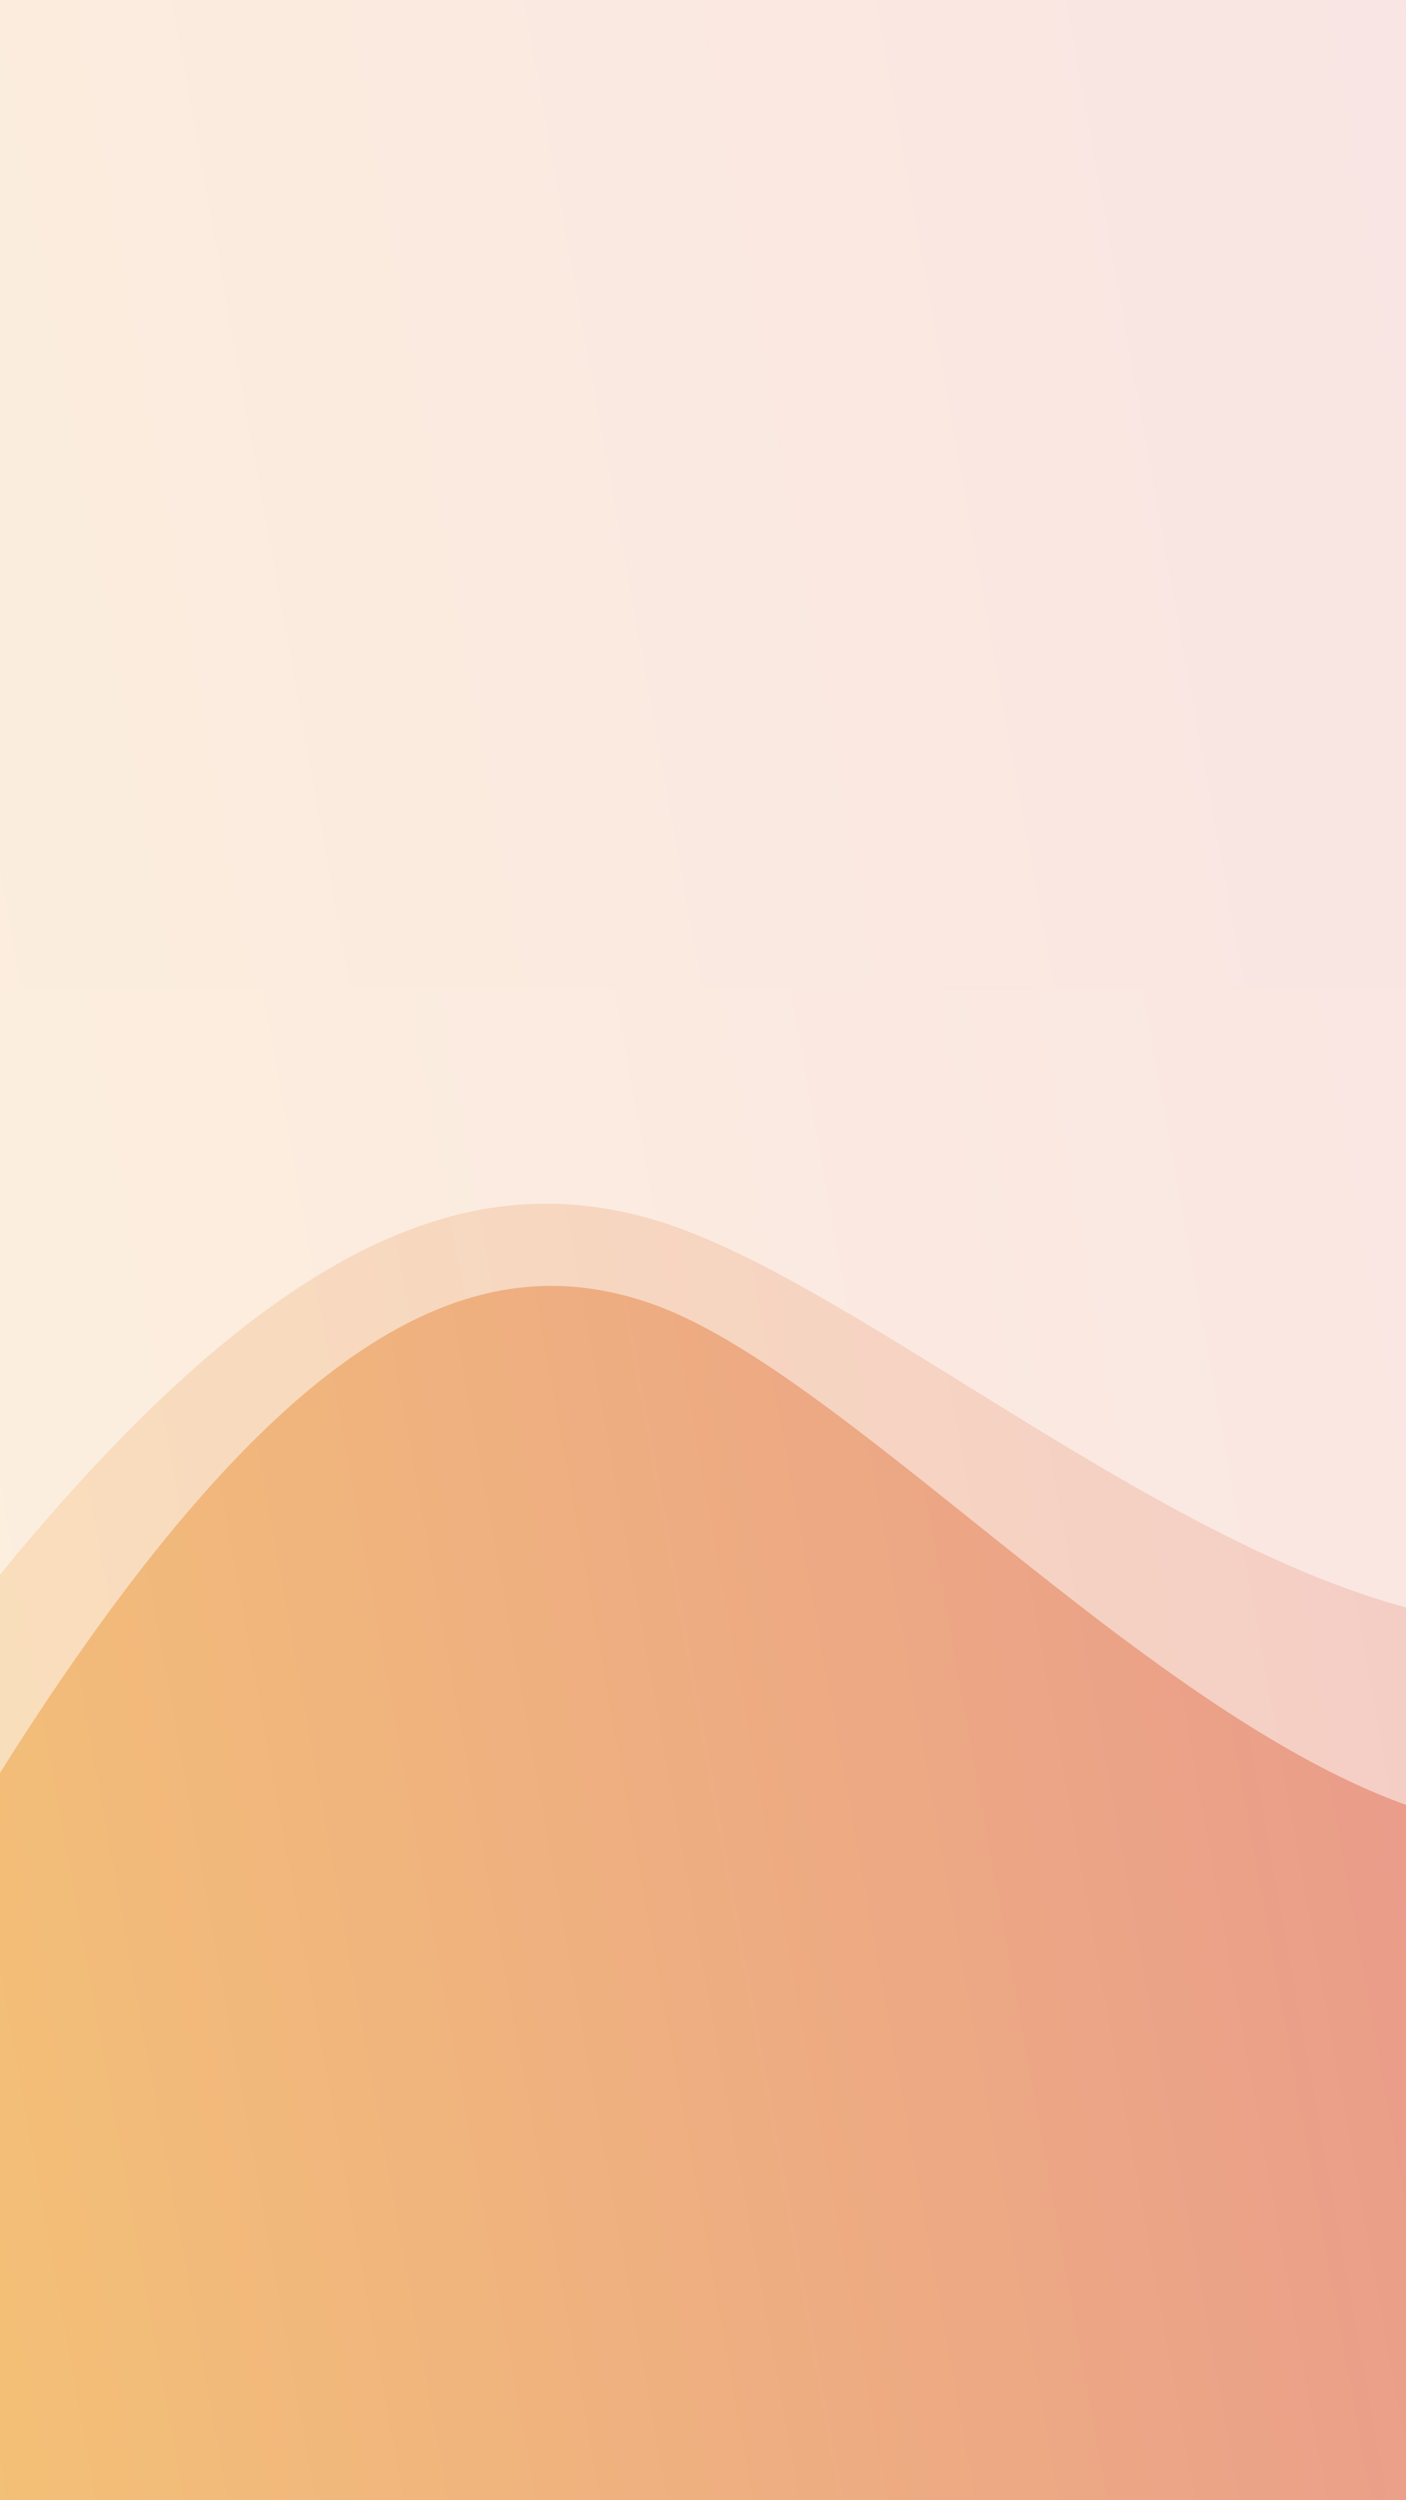 <svg width="360" height="640" viewBox="0 0 360 640" fill="none" xmlns="http://www.w3.org/2000/svg">
<rect x="0" y="0" width="360" height="640" fill="#333333" stroke="none"/>
<path d="M-403 -25H608V624.181C608 637.147 603.099 649.493 593.432 658.134C536.911 708.659 324.473 873.052 107.279 711.848C-146.325 523.621 -403 711.848 -403 711.848V-25Z" fill="url(#paint0_linear)"/>
<path fill-rule="evenodd" clip-rule="evenodd" d="M360 411.462C323.117 401.534 283.645 377.055 247.36 354.552C216.35 335.321 187.667 317.533 164.919 311.507C122.194 300.188 72.852 313.942 0 403.066V253H360V411.462Z" fill="white" fill-opacity="0.5"/>
<path fill-rule="evenodd" clip-rule="evenodd" d="M360 462C323.509 448.895 284.563 417.734 248.725 389.061C217.715 364.25 189.033 341.301 166.284 333.526C123.293 318.832 73.602 336.89 0 453.811V253H360V462Z" fill="white" fill-opacity="0.5"/>
<rect width="360" height="253" fill="white" fill-opacity="0.75"/>
<defs>
<linearGradient id="paint0_linear" x1="-309.623" y1="567.095" x2="494.477" y2="421.798" gradientUnits="userSpaceOnUse">
<stop stop-color="#FBDA68"/>
<stop offset="0.99" stop-color="#E69191"/>
</linearGradient>
</defs>
</svg>
